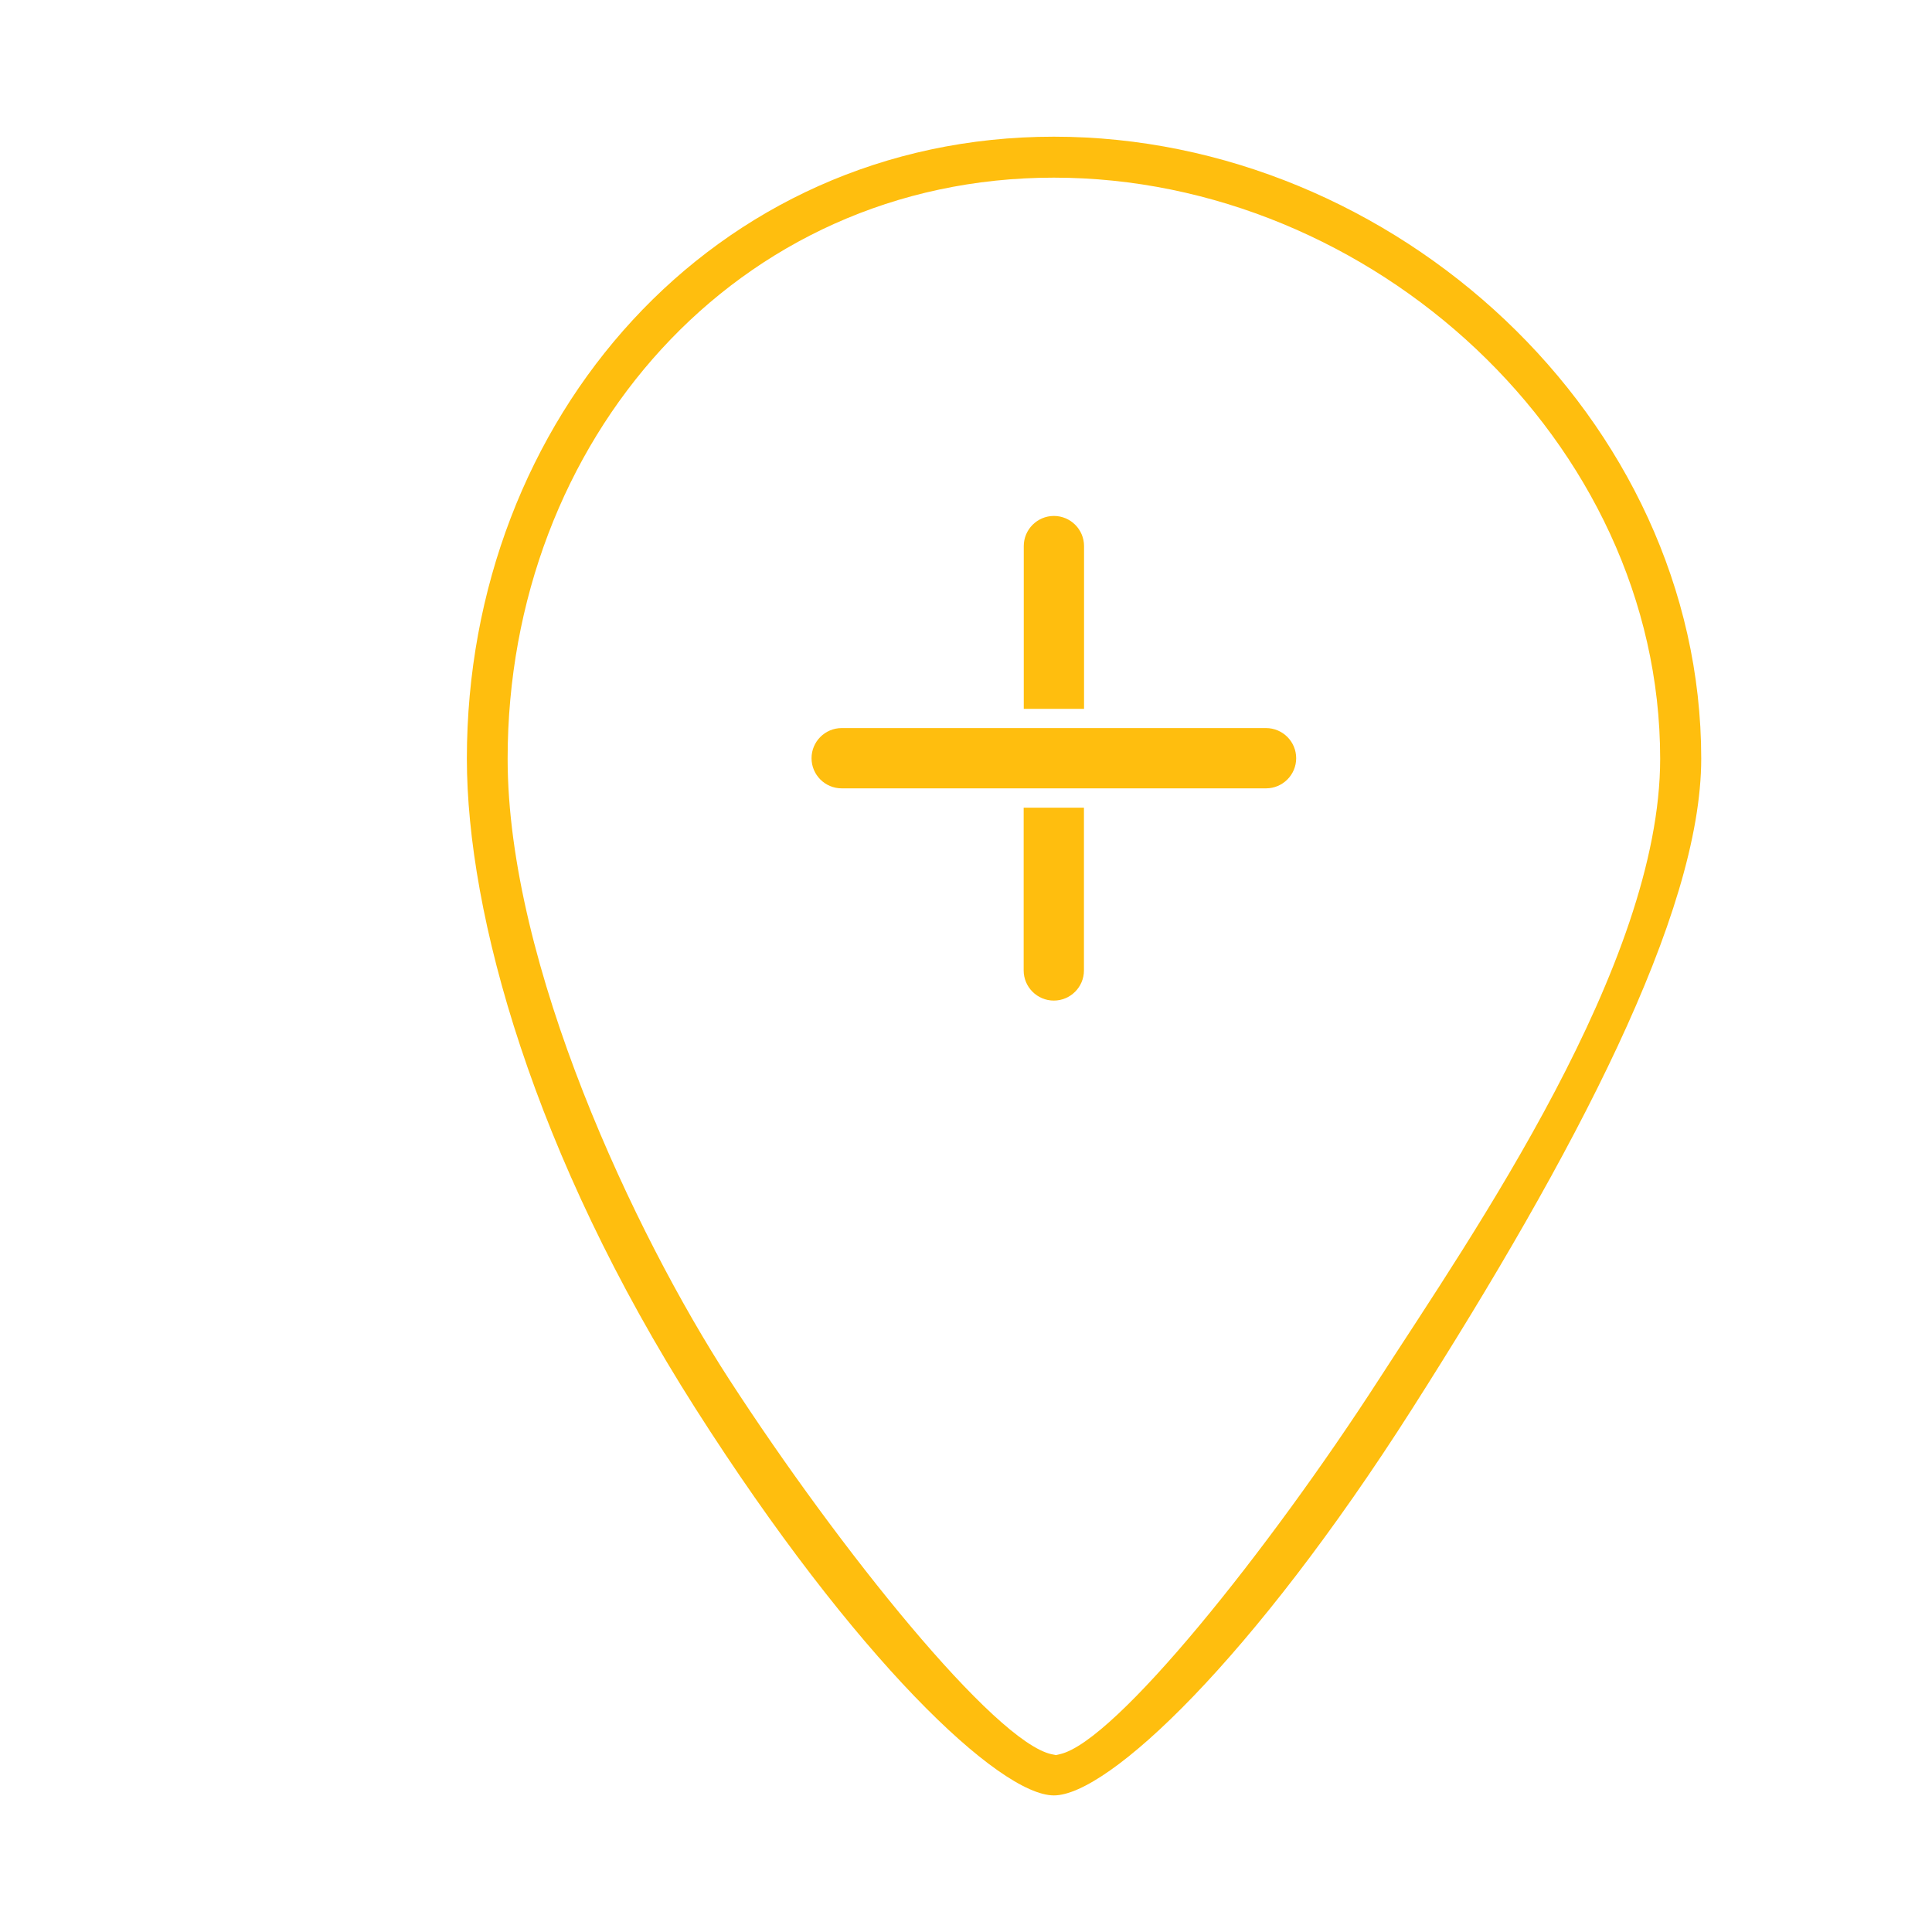 <?xml version="1.0" encoding="utf-8"?>
<!-- Generator: Adobe Illustrator 27.8.0, SVG Export Plug-In . SVG Version: 6.00 Build 0)  -->
<svg version="1.1" id="Layer_1" xmlns="http://www.w3.org/2000/svg" xmlns:xlink="http://www.w3.org/1999/xlink" x="0px" y="0px"
	 viewBox="0 0 200 200" style="enable-background:new 0 0 200 200;" xml:space="preserve">
<style type="text/css">
	.st0{fill:#FFBE0E;}
</style>
<g>
	<path class="st0" d="M176.11,78.53c0-35.23-31.78-64.38-67.01-64.38c-35.23,0-60.77,29.15-60.77,64.38
		c0,16.11,6.9,40.96,23.68,67.3c16.56,26,31.48,40.03,37.09,40.03s20.53-14.03,37.09-40.03C162.97,119.48,176.11,94.63,176.11,78.53
		z M109.73,181.59l-0.43,0.1l-0.43-0.09c-5.9-1.27-21.93-21.14-33.4-38.83c-9.72-15-22.92-42.87-22.92-64.23
		c0-32.89,23.64-60.15,56.54-60.15c32.89,0,62.77,27.25,62.77,60.15c0,21.3-19.4,49.2-29.1,64.23
		C131.36,160.42,115.48,180.29,109.73,181.59z"/>
	<path class="st0" d="M105.98,56.53v16.85h6.24V56.53c0-1.72-1.4-3.12-3.12-3.12S105.98,54.81,105.98,56.53z"/>
	<path class="st0" d="M112.21,83.61h-6.24v16.85c0,1.72,1.4,3.12,3.12,3.12s3.12-1.4,3.12-3.12V83.61z"/>
	<path class="st0" d="M131.06,81.61c1.72,0,3.12-1.4,3.12-3.12s-1.4-3.12-3.12-3.12H87.13c-1.72,0-3.12,1.4-3.12,3.12
		s1.4,3.12,3.12,3.12H131.06z"/>
</g>
</svg>
